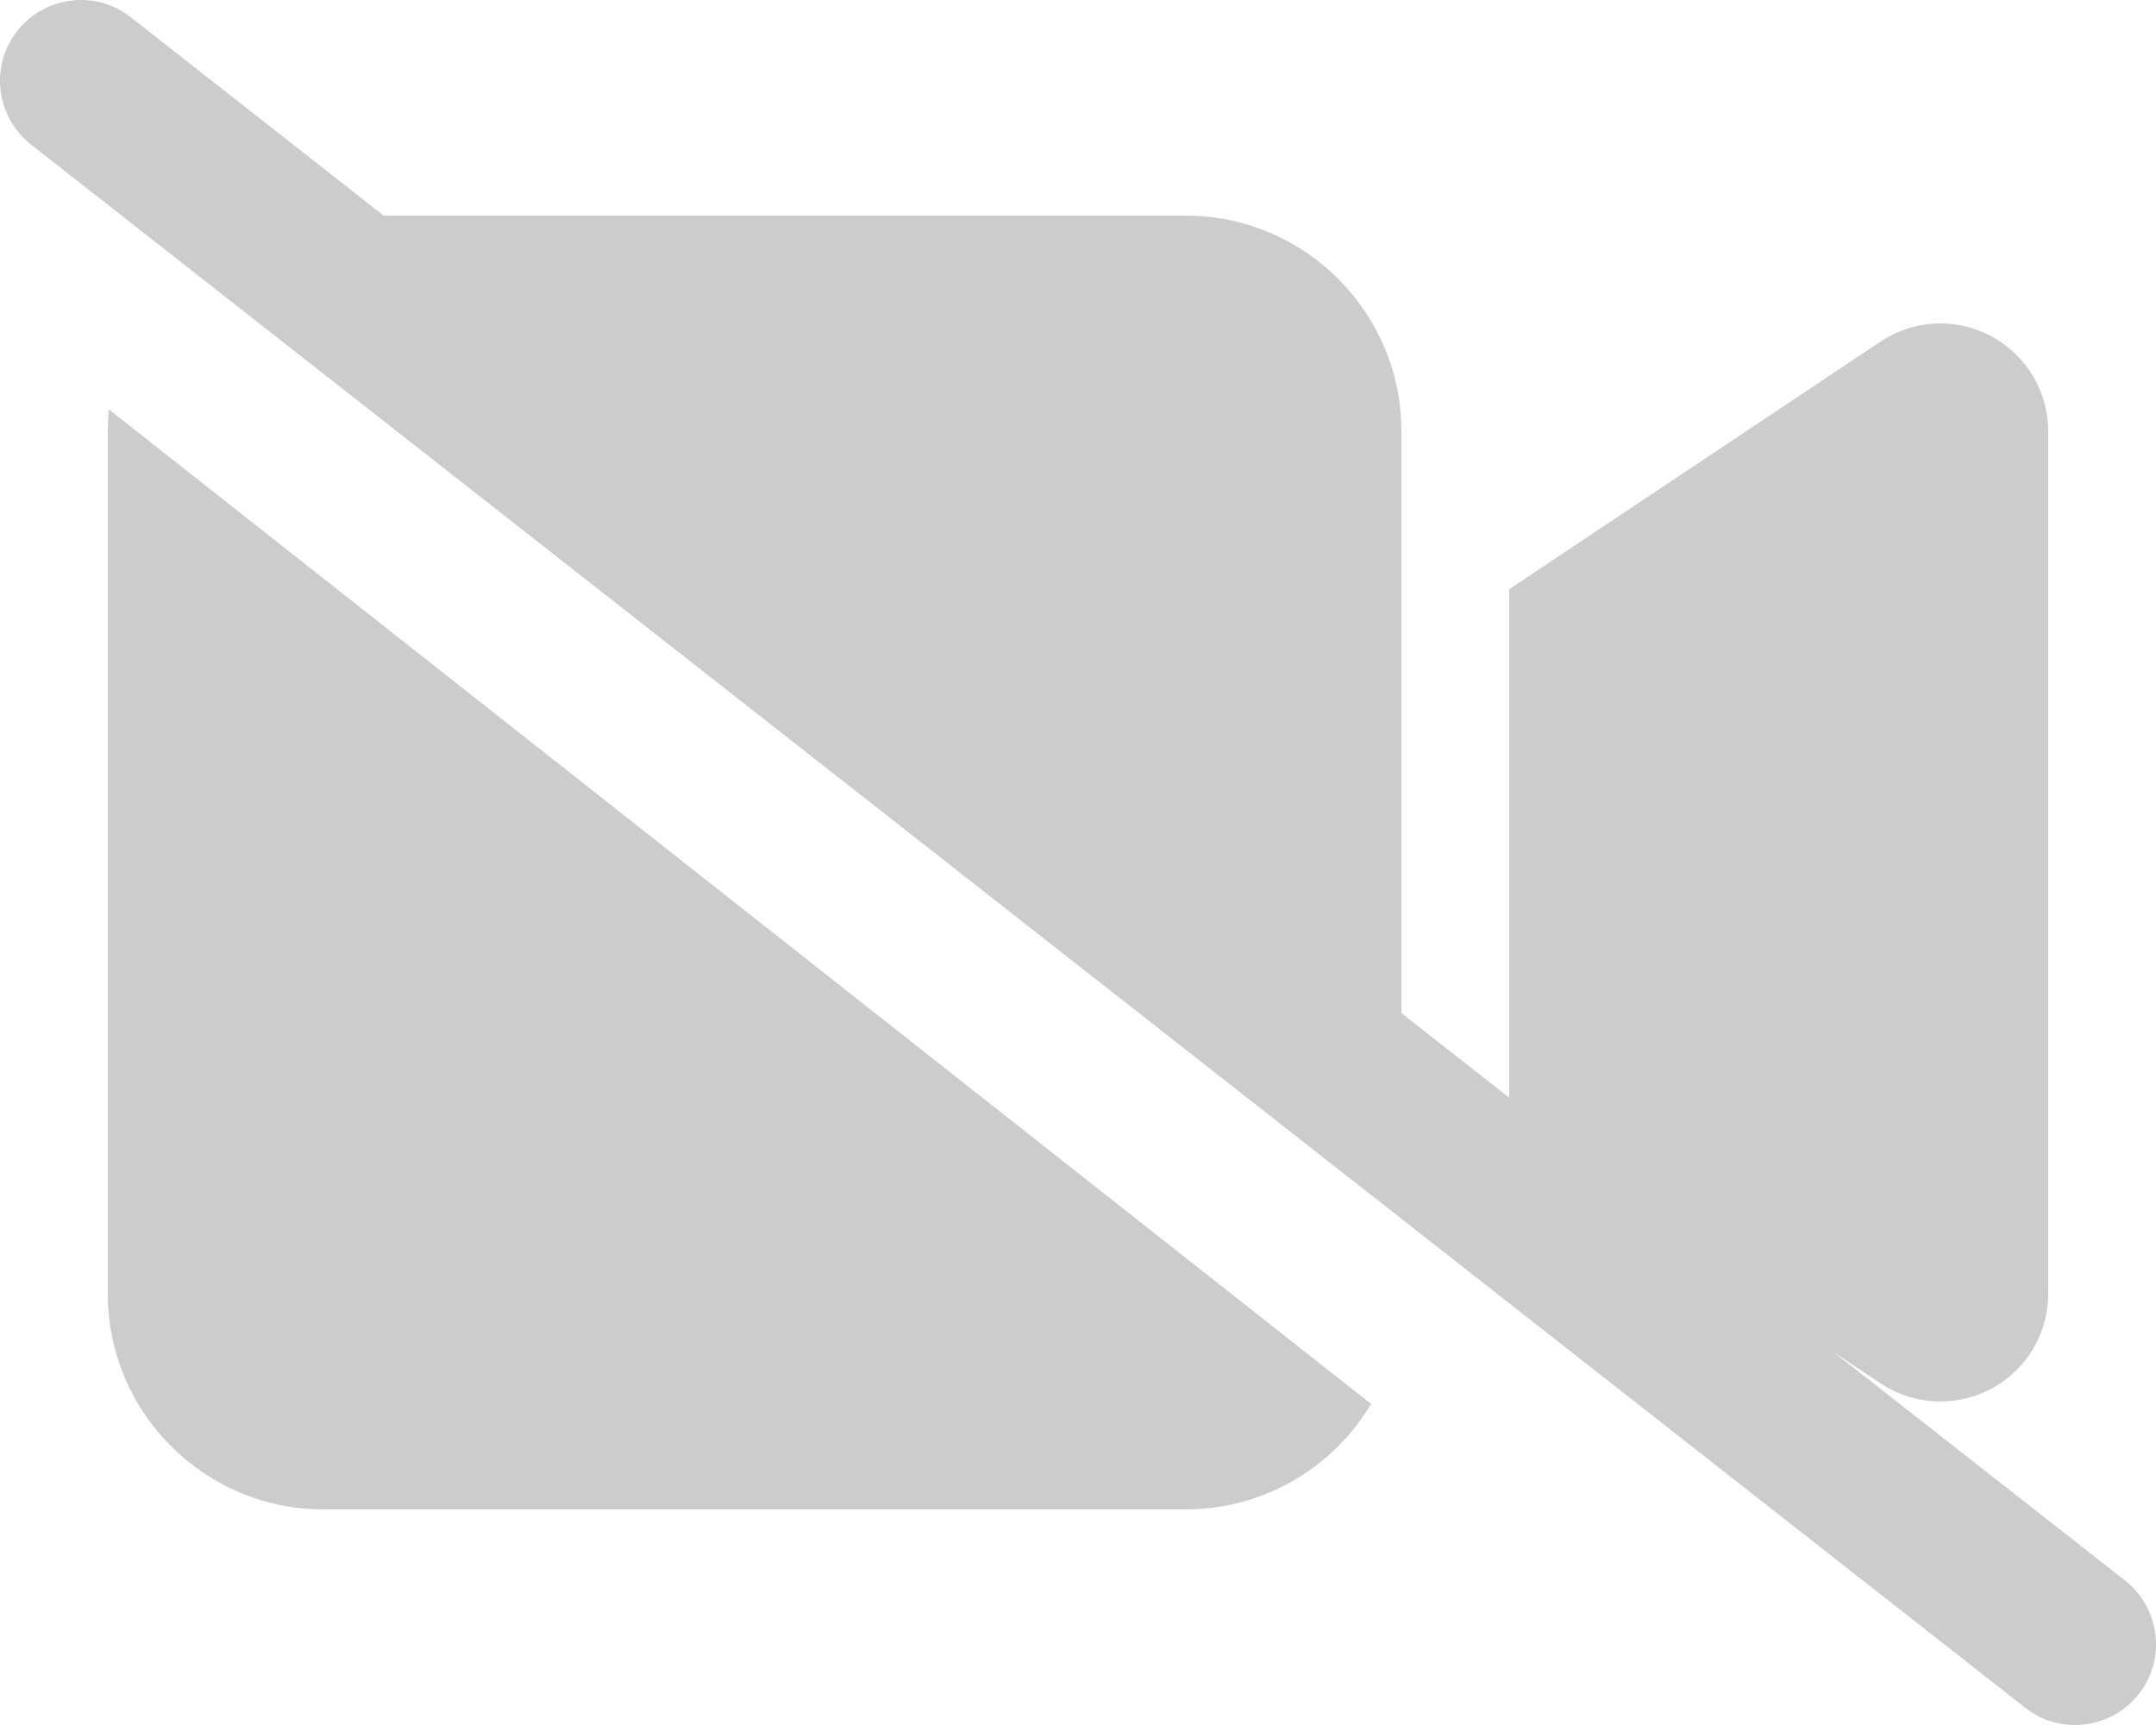 <?xml version="1.0" encoding="UTF-8"?>
<svg id="_圖層_1" xmlns="http://www.w3.org/2000/svg" version="1.1" viewBox="0 0 640 512">
  <!-- Generator: Adobe Illustrator 29.4.0, SVG Export Plug-In . SVG Version: 2.1.0 Build 152)  -->
  <defs>
    <style>
      .st0 {
        fill: #ccc;
      }
    </style>
  </defs>
  <path class="st0" d="M38.8,5.1C28.4-3.1,13.3-1.2,5.1,9.2-3.1,19.6-1.2,34.7,9.2,42.9l592,464c10.4,8.2,25.5,6.3,33.7-4.1s6.3-25.5-4.1-33.7l-86.4-67.7,13.8,9.2c9.8,6.5,22.4,7.2,32.9,1.6s16.9-16.4,16.9-28.2v-256c0-11.8-6.5-22.6-16.9-28.2s-23-5-32.9,1.6l-96,64-14.2,9.5v150.9l-32-25.1V128c0-35.3-28.7-64-64-64H113.9L38.8,5.1ZM407,416.7L32.3,121.5c-.2,2.1-.3,4.3-.3,6.5v256c0,35.3,28.7,64,64,64h256c23.4,0,43.9-12.6,55-31.3Z"/>
</svg>